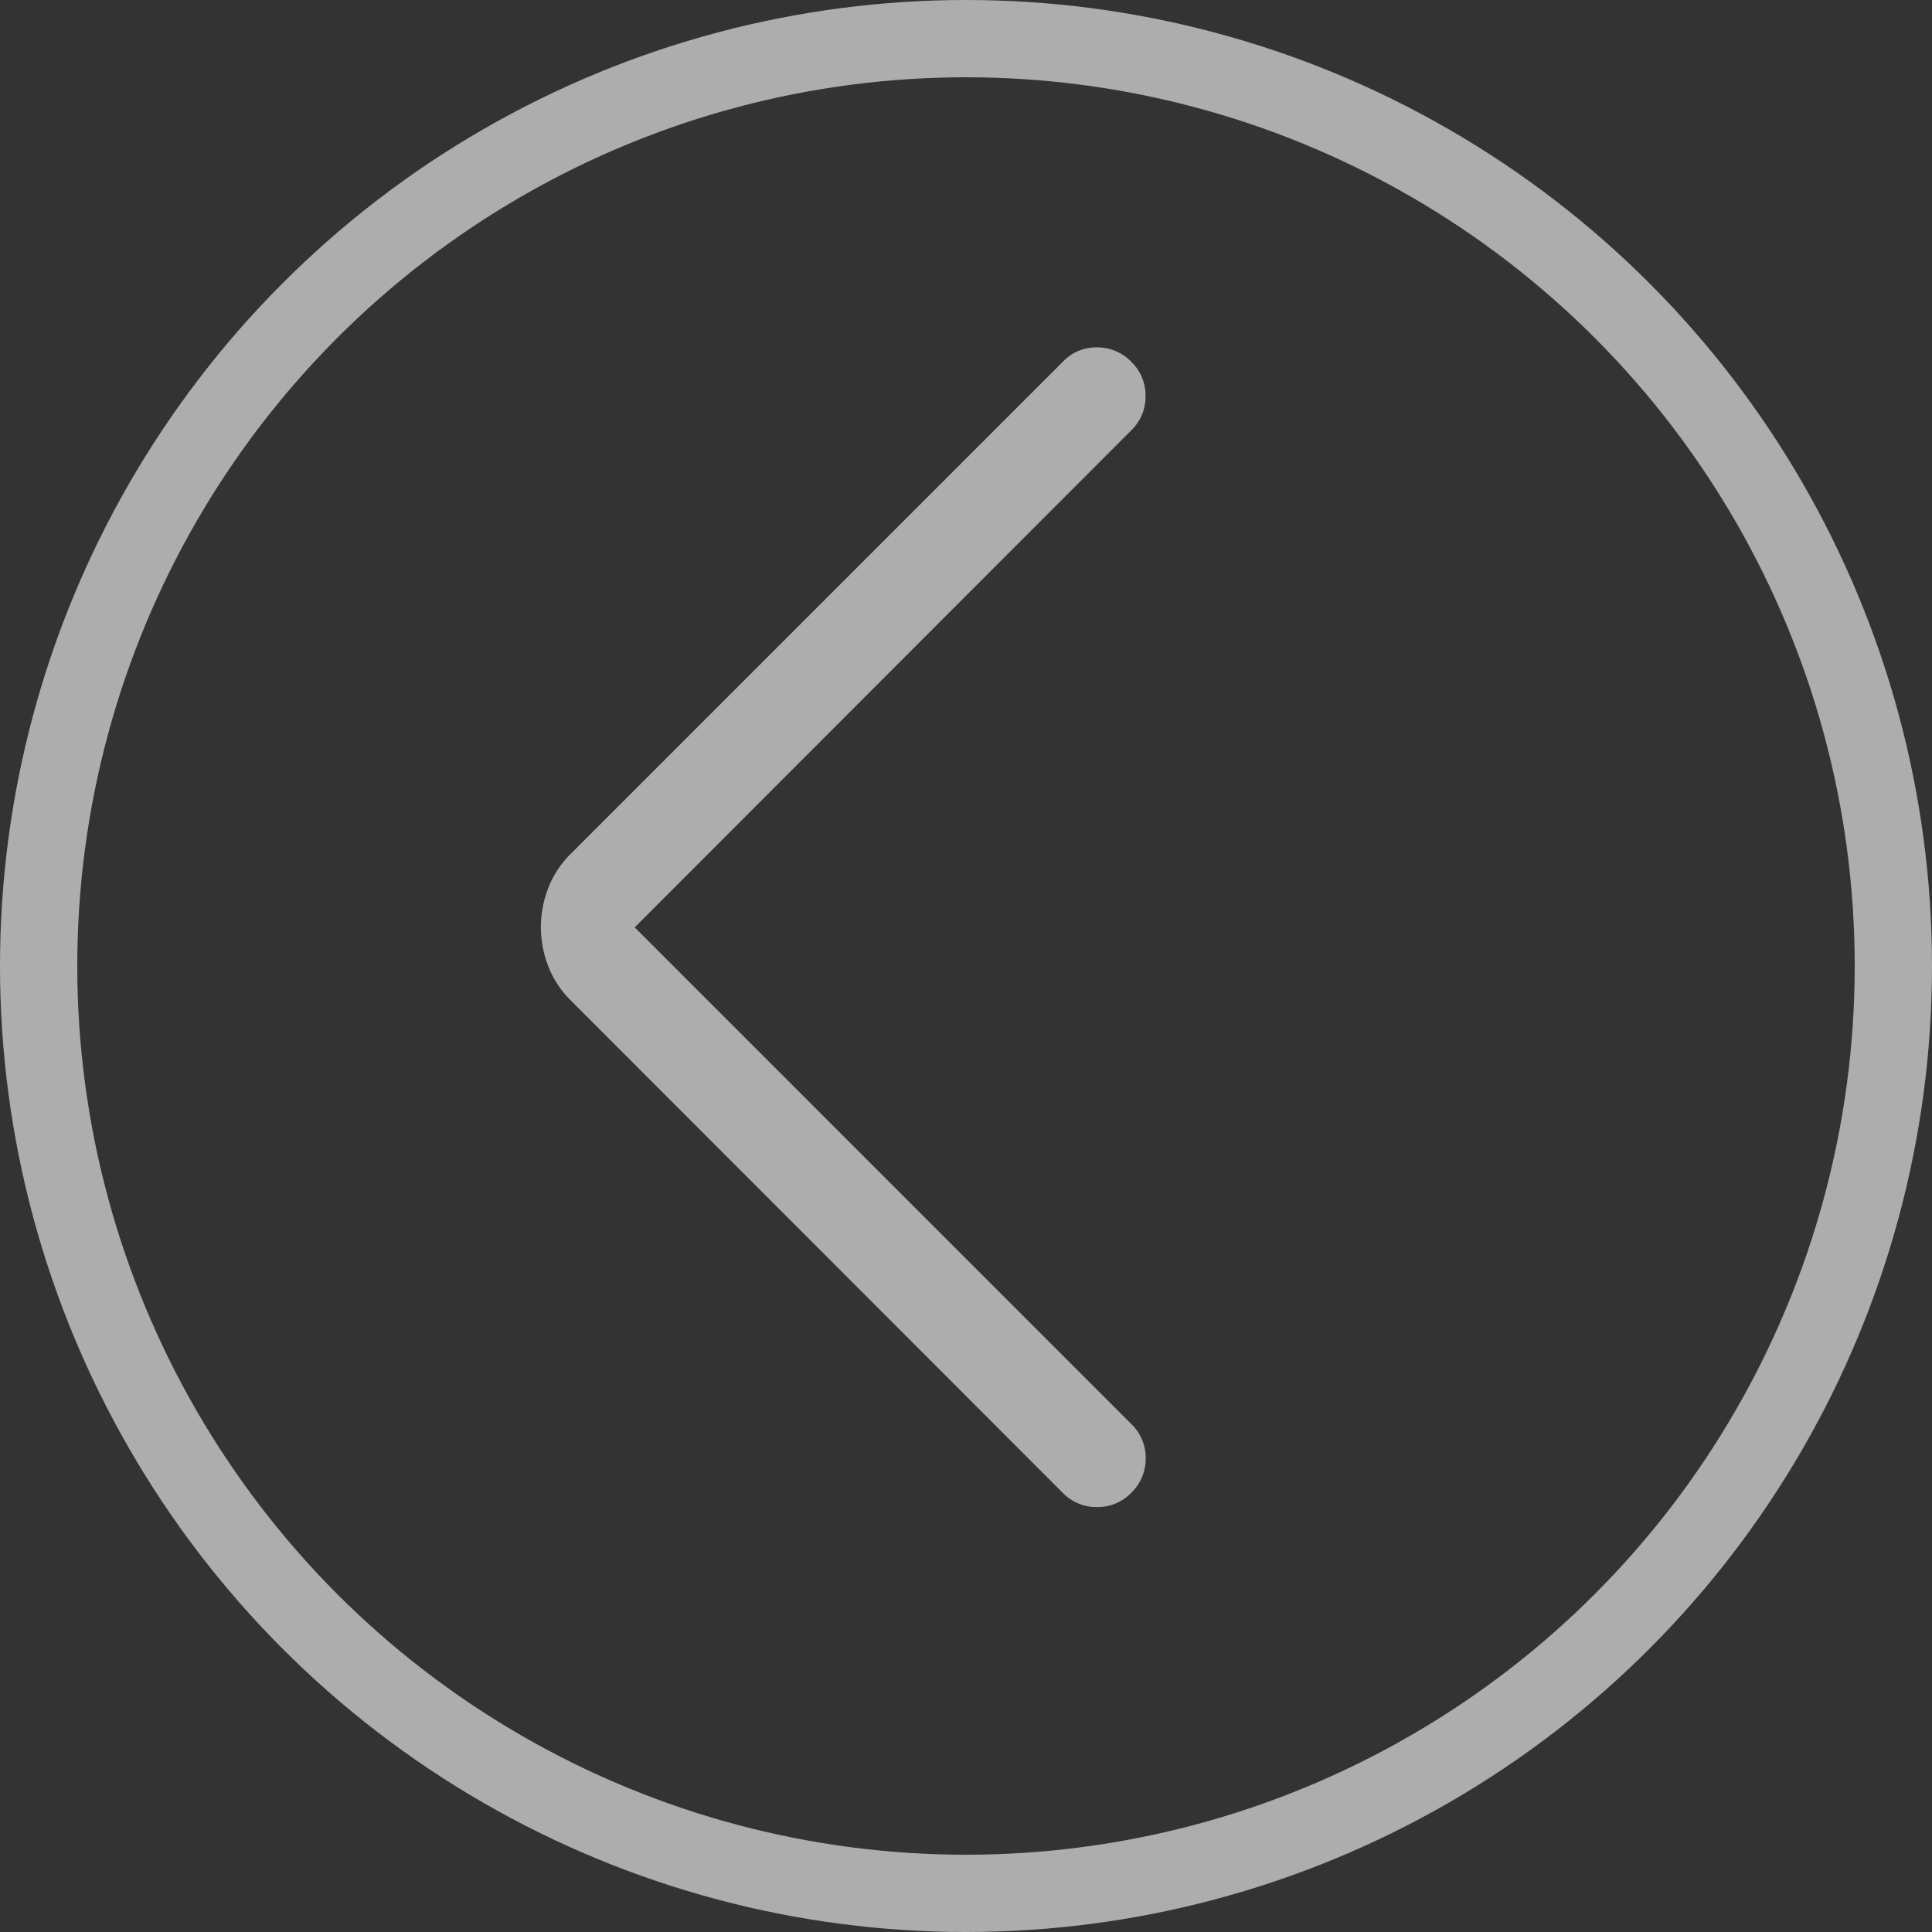 <svg xmlns="http://www.w3.org/2000/svg" width="25" height="25" viewBox="0 0 25 25">
  <rect x="0" y="0" width="25" height="25" fill="#333333" stroke="none"/>
  <g id="prev" transform="translate(-962 -845)">
    <g id="타원_2" data-name="타원 2" transform="translate(962 845)" fill="none" stroke="rgba(255,255,255,0.6)" stroke-width="1">
      <circle cx="12.5" cy="12.5" r="12.5" stroke="none"/>
      <circle cx="12.5" cy="12.5" r="12" fill="none"/>
    </g>
    <path id="arrow_forward_ios_24dp_FILL0_wght200_GRAD0_opsz24" d="M296.731-832.5l-6.43-6.431a.6.6,0,0,1-.182-.443.612.612,0,0,1,.187-.443.6.6,0,0,1,.443-.184.6.6,0,0,1,.443.184l6.365,6.37a1.255,1.255,0,0,1,.295.45,1.411,1.411,0,0,1,.093.5,1.411,1.411,0,0,1-.093.5,1.256,1.256,0,0,1-.295.45l-6.37,6.37a.592.592,0,0,1-.441.182.609.609,0,0,1-.441-.187.6.6,0,0,1-.184-.443.6.6,0,0,1,.184-.443Z" transform="translate(1266.944 24.5) rotate(180)" fill="rgba(255,255,255,0.6)"/>
  </g>
</svg>
